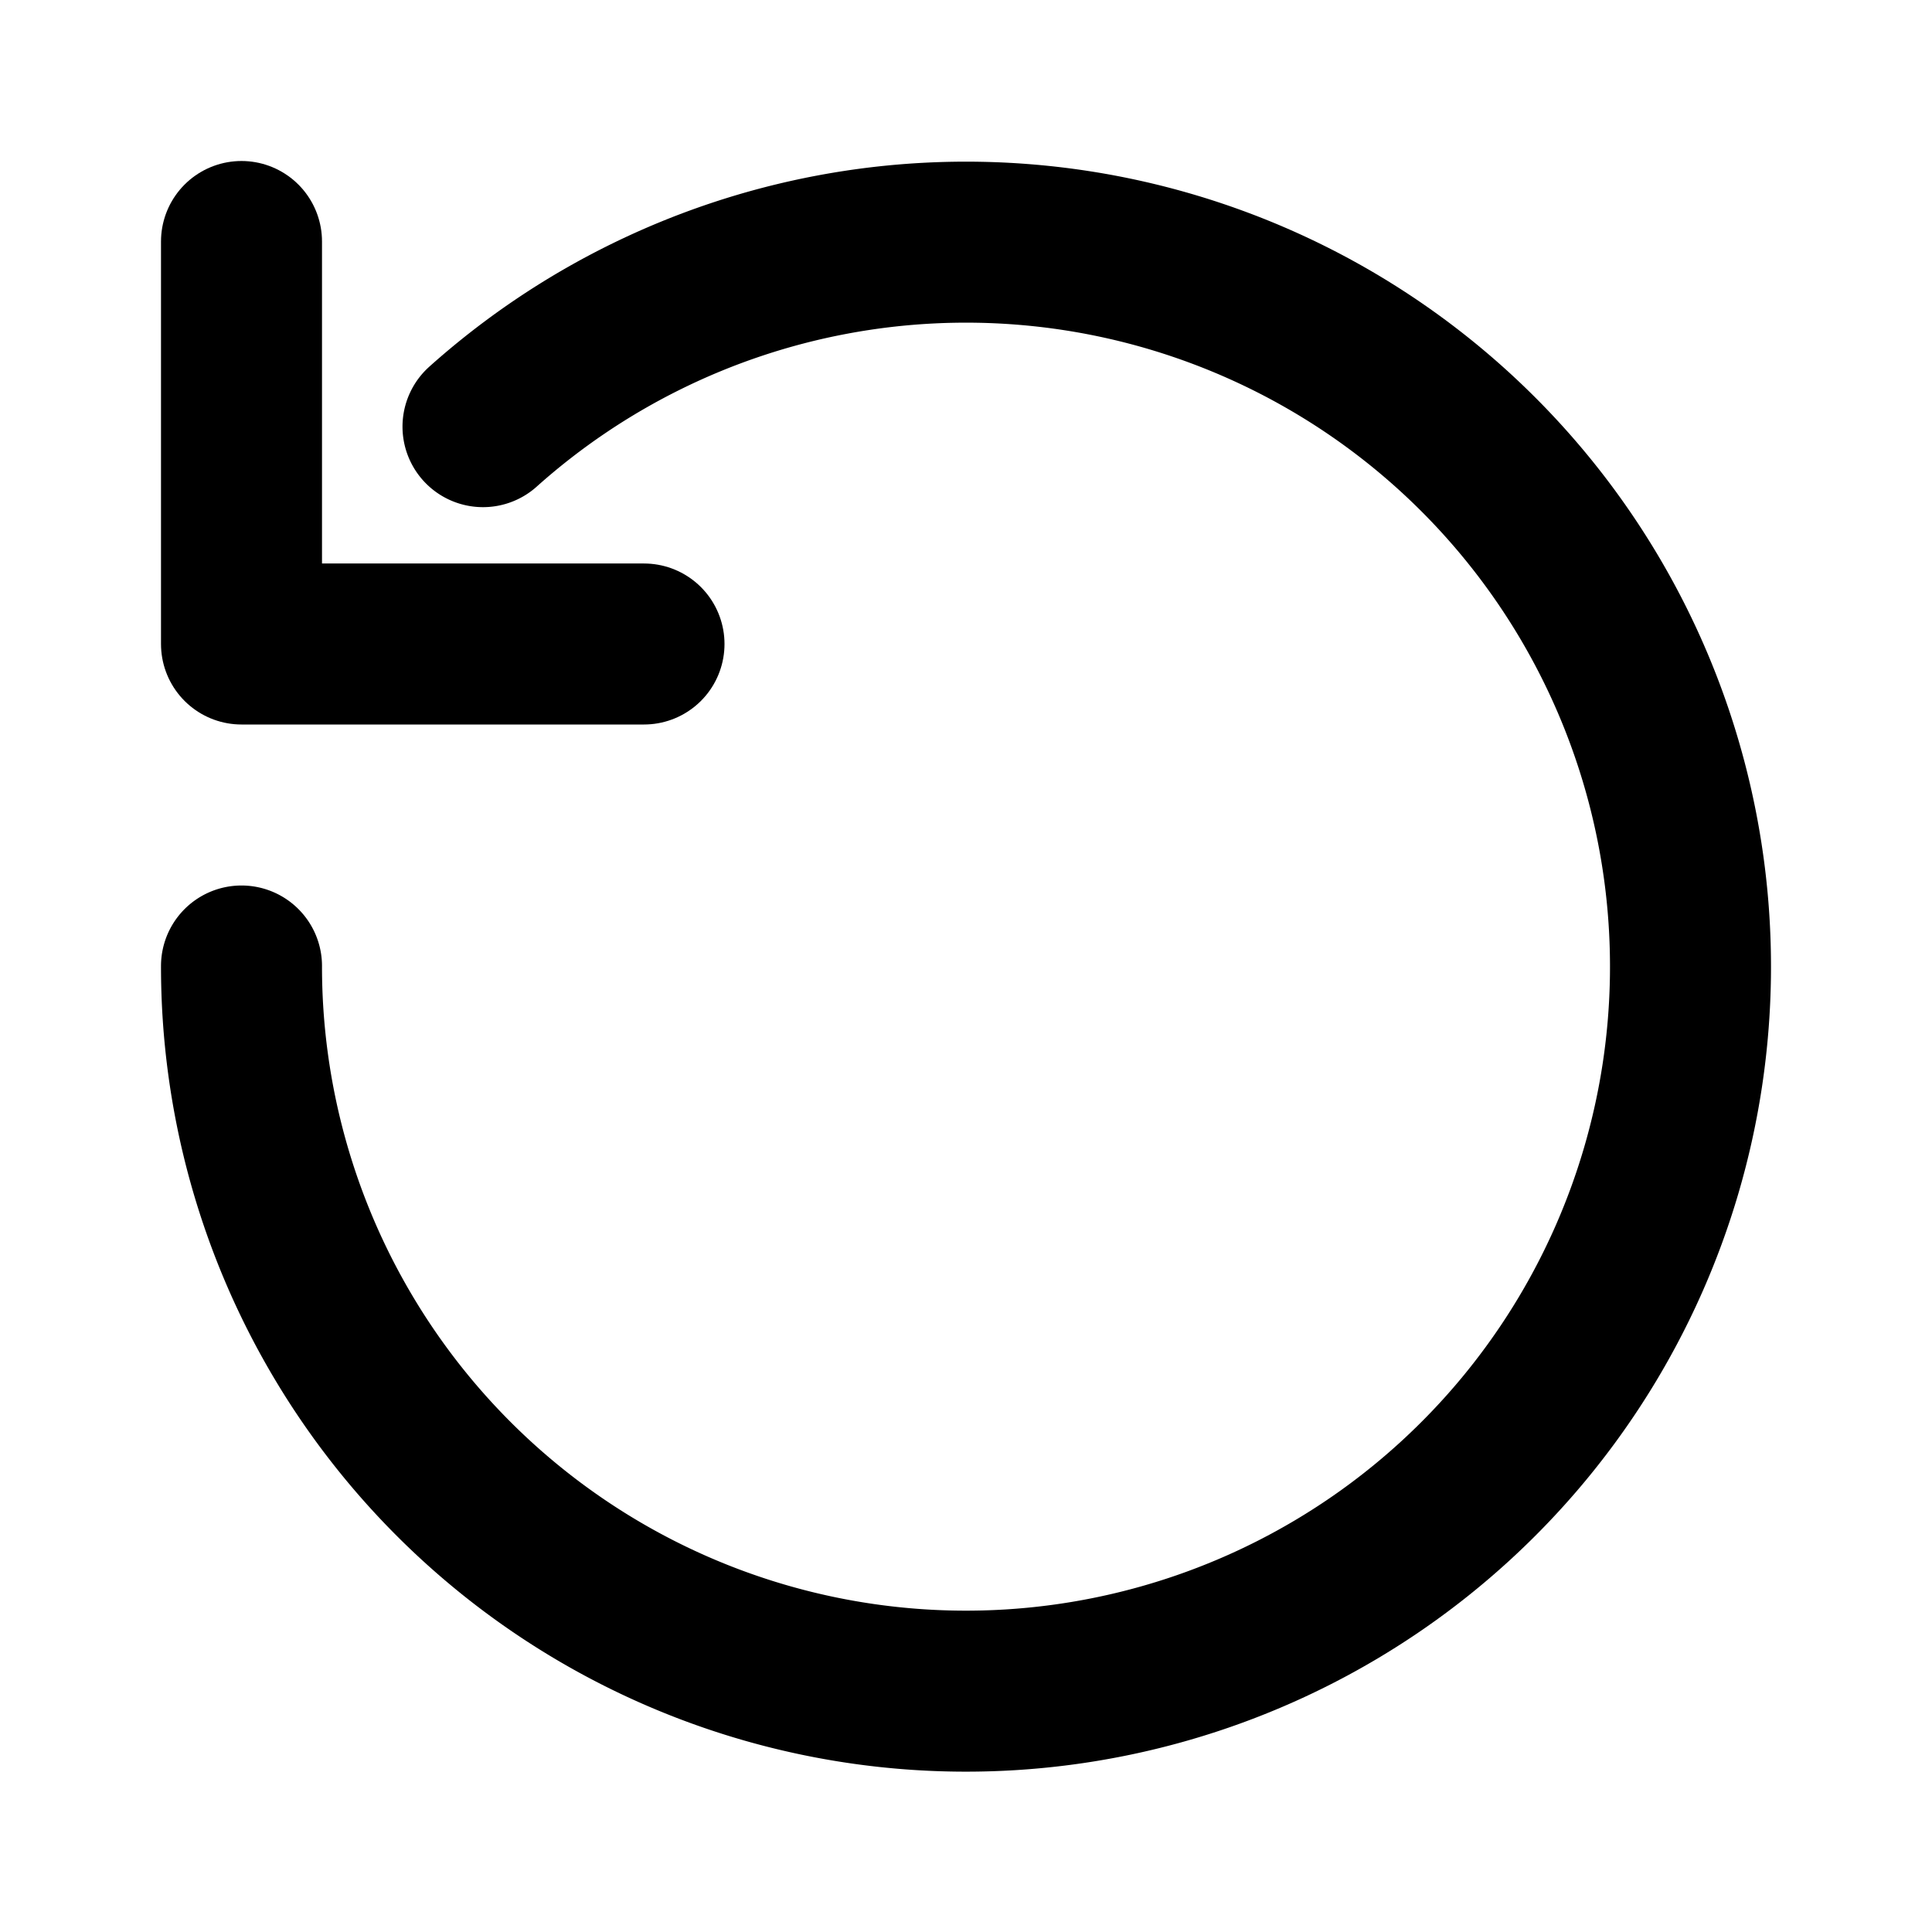 <svg viewBox="0 0 24 24" fill="none" stroke="currentColor" stroke-width="2" stroke-linecap="round" stroke-linejoin="round" xmlns="http://www.w3.org/2000/svg">
  <path d="M3 12a9 9 0 1 0 3-6.7"></path><polyline points="3 3 3 8 8 8"></polyline>
</svg>
